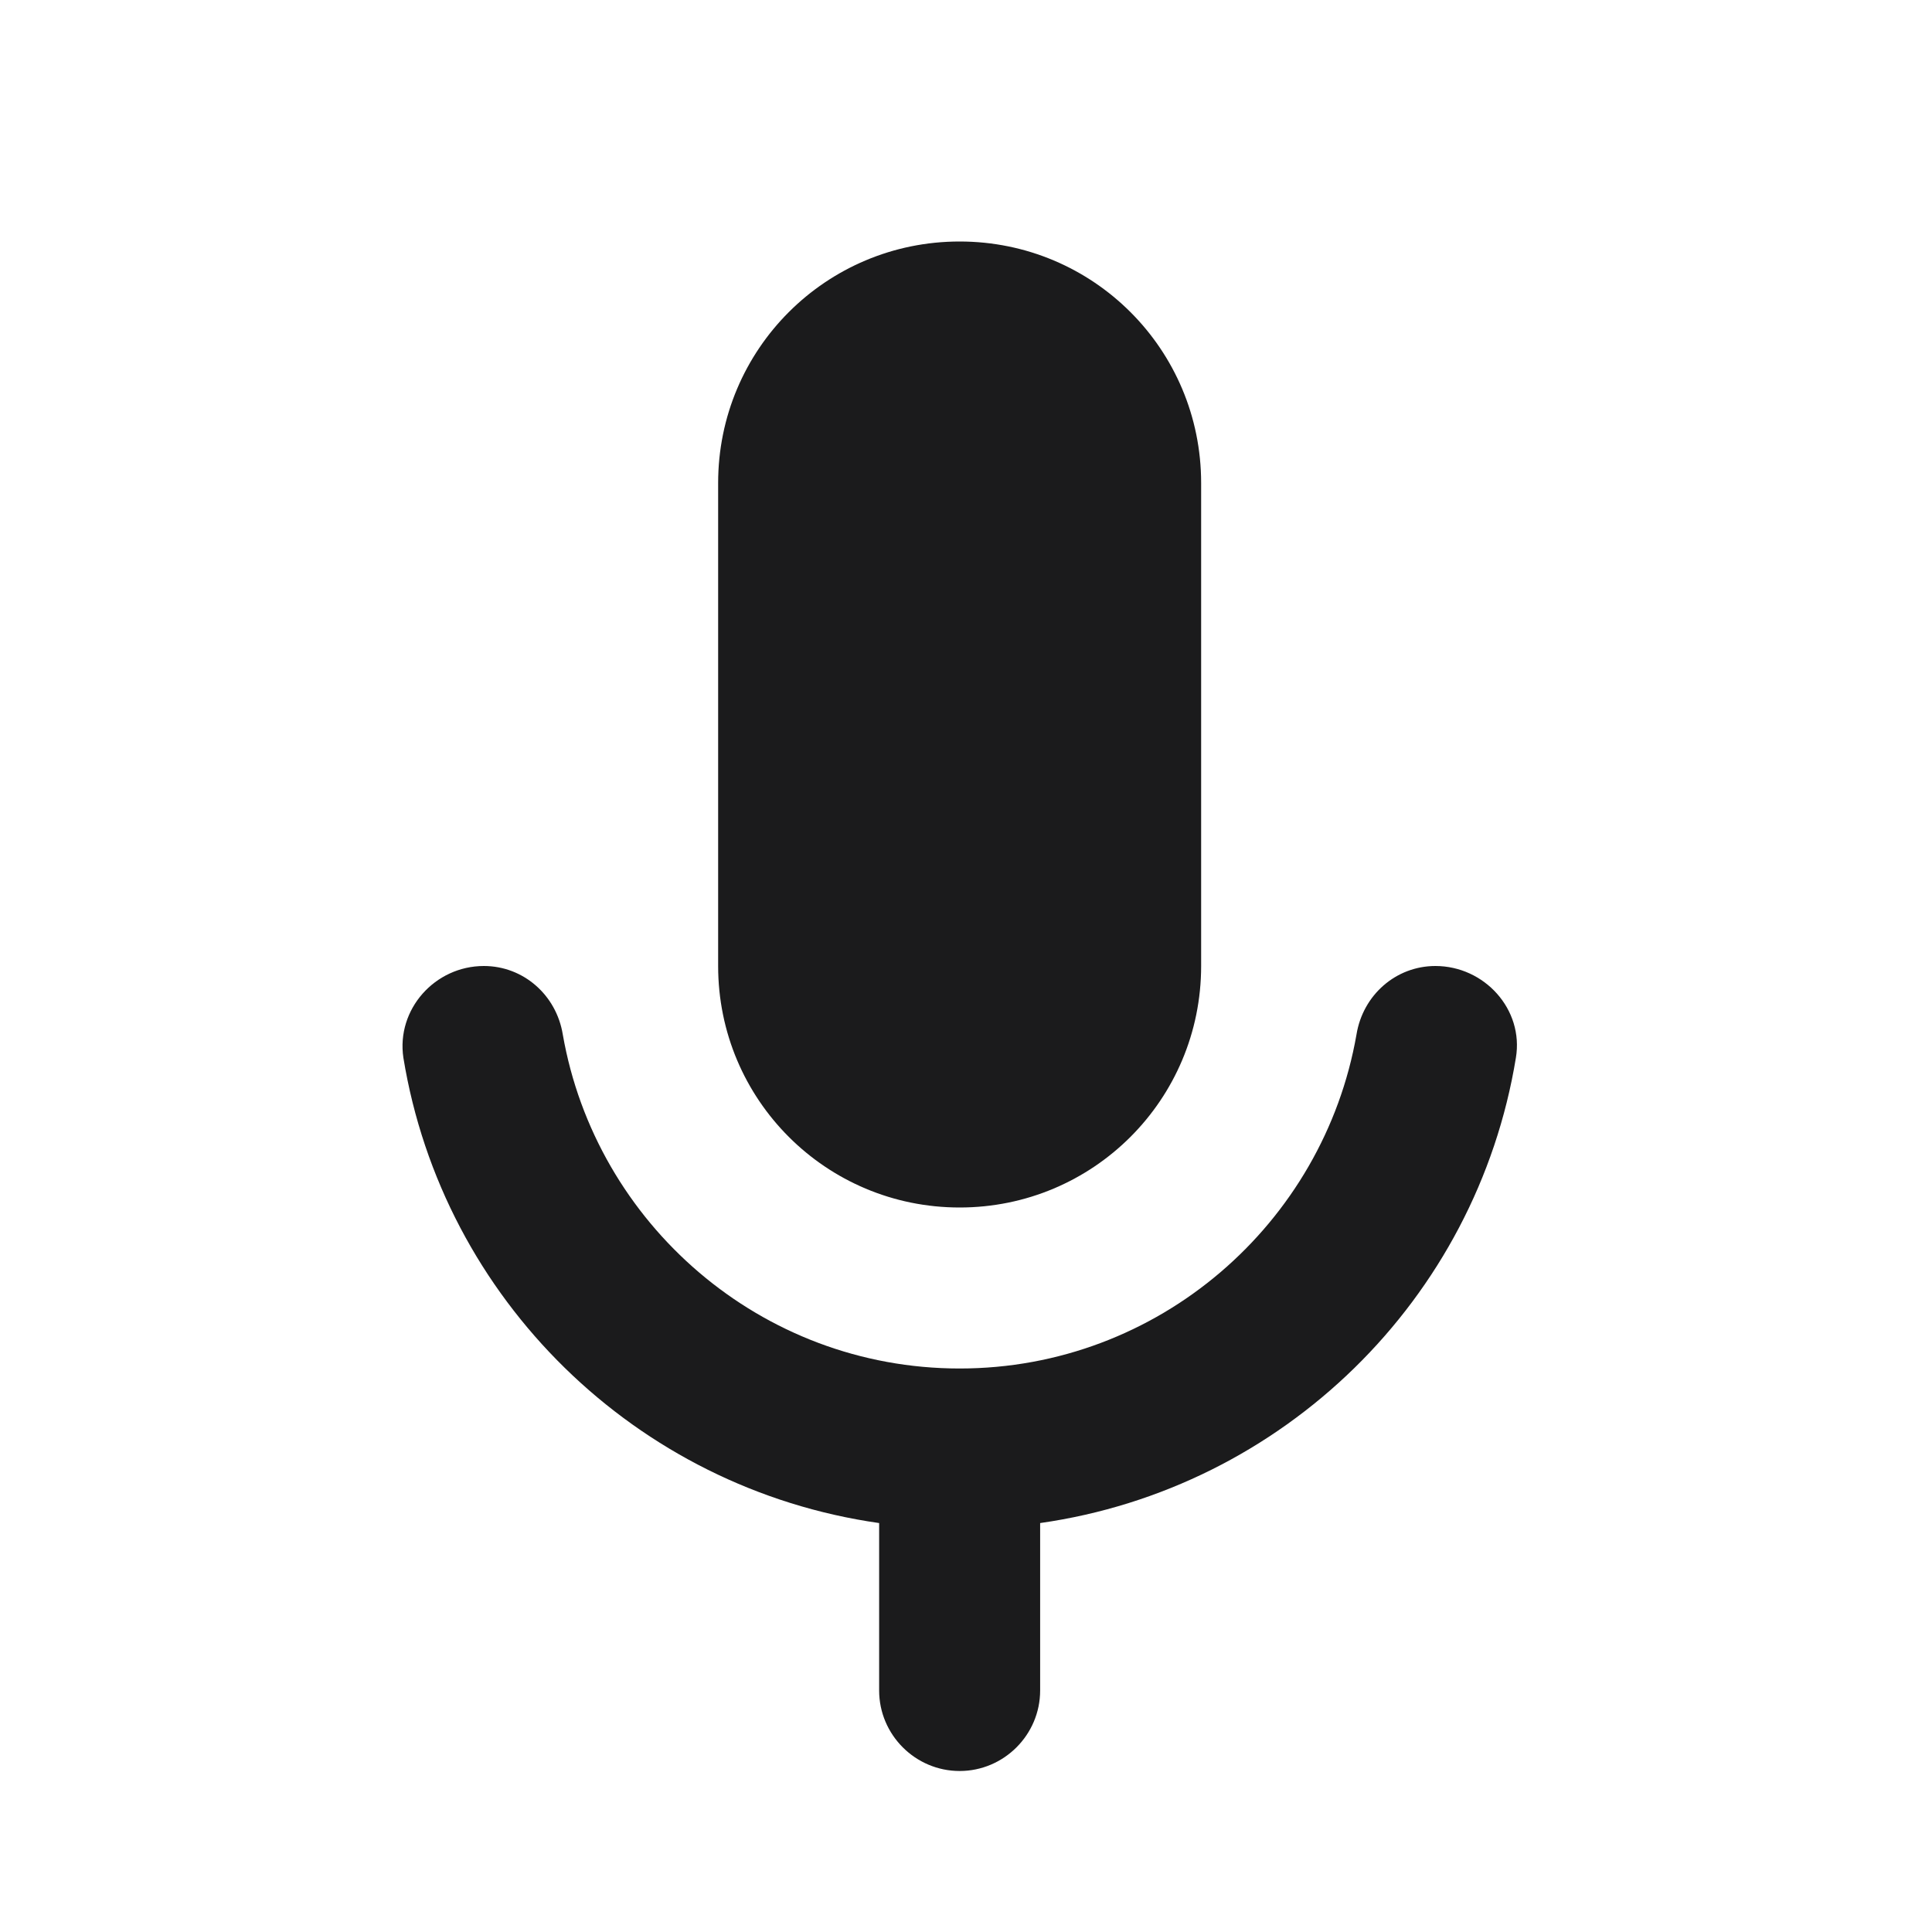 <svg width="24" height="24" viewBox="0 0 24 24" fill="none" xmlns="http://www.w3.org/2000/svg">
<path d="M11.921 15C13.581 15 14.921 13.66 14.921 12V6C14.921 4.34 13.581 3 11.921 3C10.261 3 8.921 4.34 8.921 6V12C8.921 13.66 10.261 15 11.921 15ZM17.831 12C17.341 12 16.931 12.36 16.851 12.85C16.441 15.2 14.391 17 11.921 17C9.451 17 7.401 15.2 6.991 12.85C6.911 12.36 6.501 12 6.011 12C5.401 12 4.921 12.54 5.011 13.14C5.501 16.14 7.901 18.49 10.921 18.92V21C10.921 21.55 11.371 22 11.921 22C12.471 22 12.921 21.55 12.921 21V18.92C15.941 18.49 18.341 16.14 18.831 13.14C18.931 12.54 18.441 12 17.831 12Z" fill="#1B1B1C"/>
</svg>
